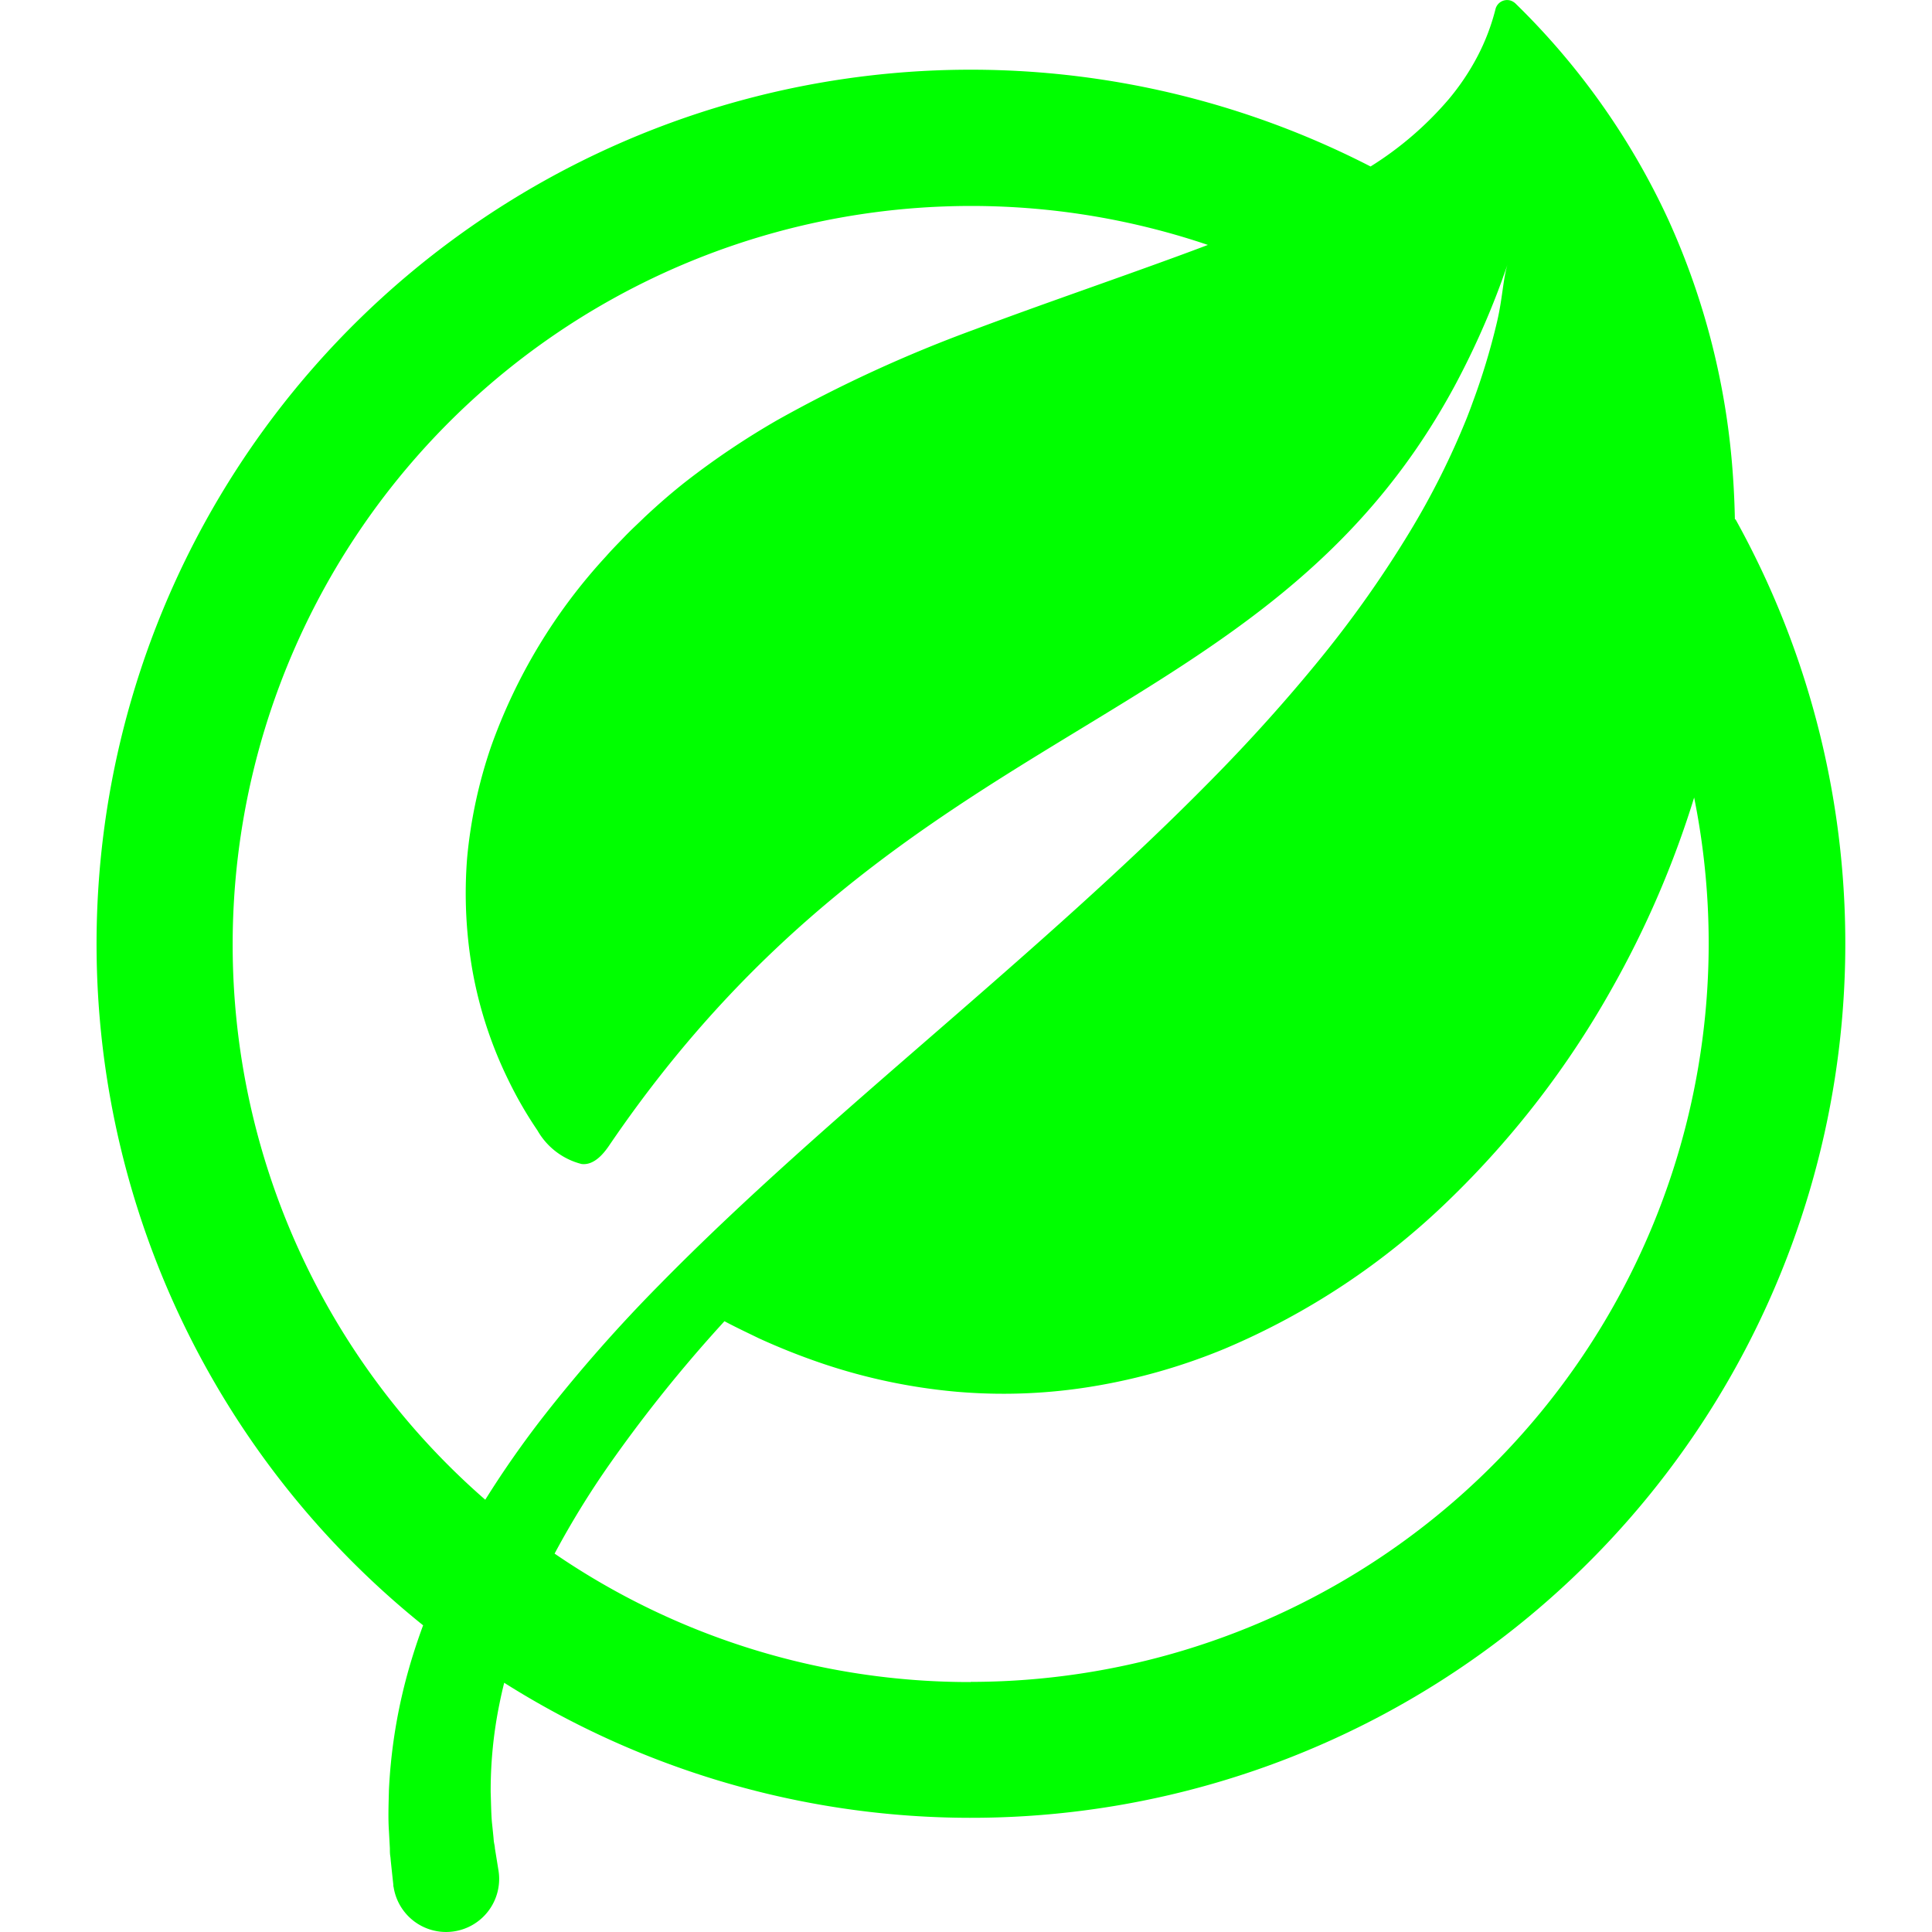 <svg xmlns="http://www.w3.org/2000/svg" width="35" height="35" viewBox="0 0 35 35">
  <g id="Turbo_Icon" data-name="Turbo Icon" transform="translate(-761 -92)">
    <rect id="Layout" width="35" height="35" transform="translate(761 92)" opacity="0"/>
    <path id="Eco_Icon" data-name="Eco Icon" d="M642.328,188.882h0c-.005-.258-.016-.517-.034-.774a13.4,13.4,0,0,0-1.174-4.661,13.178,13.178,0,0,0-2.767-3.912.242.242,0,0,0-.089-.053.217.217,0,0,0-.27.145l0,0a3.916,3.916,0,0,1-.329.866,4.35,4.35,0,0,1-.518.773,6.111,6.111,0,0,1-1.419,1.222,15.837,15.837,0,0,0-17.164,26.428c-.128.347-.234.685-.319,1.011a9.681,9.681,0,0,0-.3,1.968c-.007.28-.016.52,0,.749.006.113.012.217.017.314,0,.047,0,.094.007.137s.007.073.011.105c.028.268.044.41.044.41,0,.016,0,.035.006.05a.96.96,0,0,0,1.9-.3l-.066-.407c0-.033-.01-.068-.016-.105s-.006-.063-.01-.1c-.007-.068-.014-.142-.023-.224-.018-.159-.019-.367-.027-.588a7.859,7.859,0,0,1,.162-1.612c.024-.12.052-.243.083-.367a15.839,15.839,0,0,0,22.306-21.078Zm-27.214,7.692a13.379,13.379,0,0,1,17.667-12.665c-.188.072-.375.141-.563.21-1.215.445-2.445.865-3.664,1.322a24.659,24.659,0,0,0-3.569,1.639,14.35,14.35,0,0,0-1.65,1.107c-.263.206-.511.422-.761.656-.116.114-.234.22-.35.341s-.238.243-.348.369A10.044,10.044,0,0,0,619.794,193a8.687,8.687,0,0,0-.432,2.008,8.1,8.1,0,0,0,.1,2.068,7.492,7.492,0,0,0,.652,1.974,7.189,7.189,0,0,0,.521.9,1.281,1.281,0,0,0,.8.609c.24.03.422-.219.511-.352,5.343-7.842,11.874-7.4,15.3-13.733a14.743,14.743,0,0,0,.968-2.223c-.086.251-.092.625-.2,1.073a12.186,12.186,0,0,1-.44,1.448c-.031.088-.065.176-.1.266a14.257,14.257,0,0,1-1.042,2.079,20.291,20.291,0,0,1-1.582,2.247c-.615.758-1.3,1.524-2.053,2.284-1.5,1.522-3.214,3.023-4.944,4.525s-3.474,3.011-5.006,4.572a27.543,27.543,0,0,0-2.1,2.384,17.913,17.913,0,0,0-1.057,1.512A13.33,13.33,0,0,1,615.114,196.574Zm13.37,13.37a13.305,13.305,0,0,1-7.538-2.327,15.863,15.863,0,0,1,.991-1.613,25.814,25.814,0,0,1,1.874-2.362c.069-.078.142-.157.212-.235l.057.03c.179.094.375.186.563.278a12.142,12.142,0,0,0,1.156.459,10.5,10.5,0,0,0,2.433.511,9.888,9.888,0,0,0,2.482-.1,10.823,10.823,0,0,0,2.375-.681,13.194,13.194,0,0,0,4.06-2.693,16.65,16.65,0,0,0,2.951-3.831,17.536,17.536,0,0,0,1.49-3.46,13.379,13.379,0,0,1-13.107,16.021Z" transform="translate(150.101 -87.472)" fill="lime"/>
  </g>
</svg>
